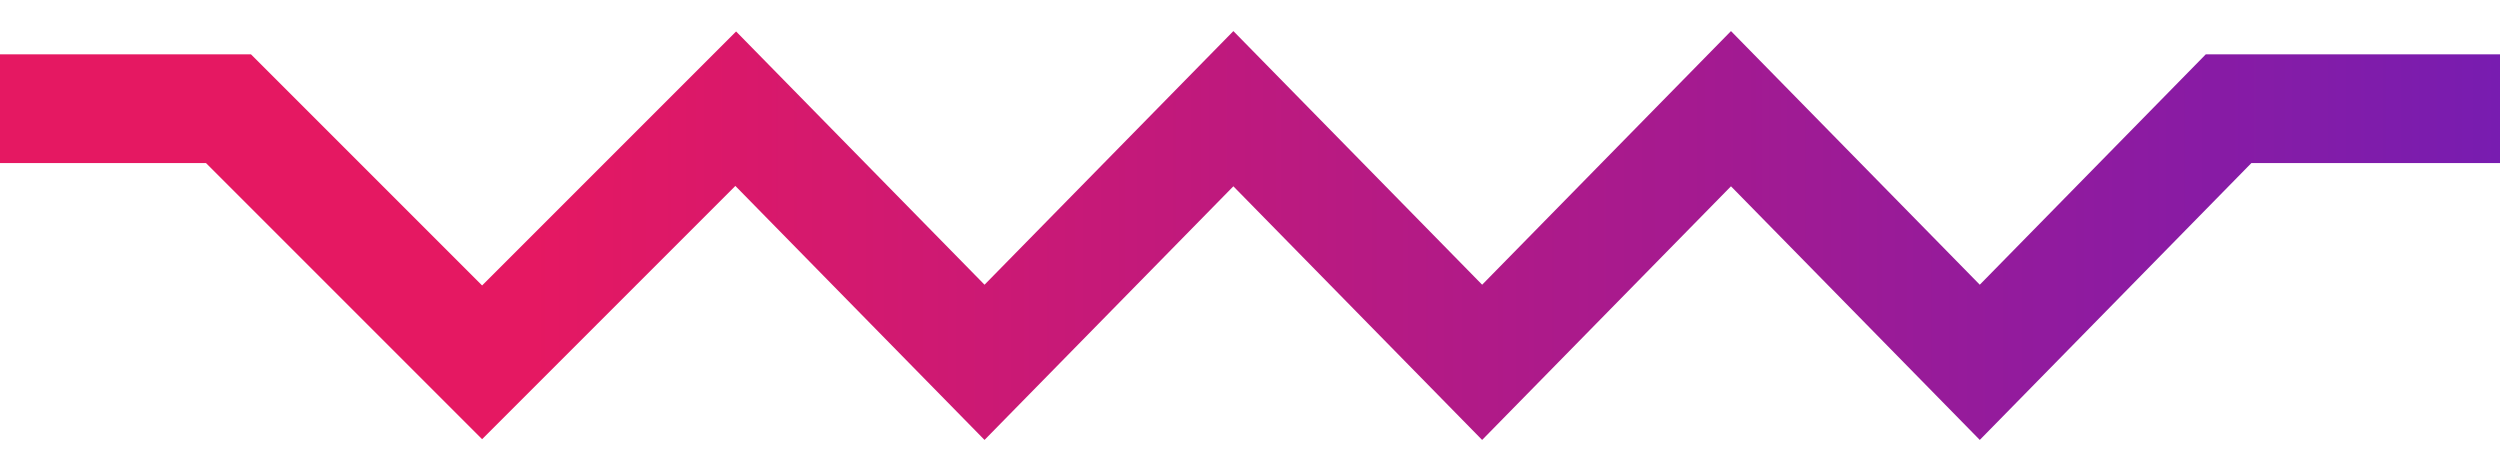 <svg width="69" height="13" viewBox="0 0 69 13" fill="none" xmlns="http://www.w3.org/2000/svg">
<path d="M69 3H61.509L54.642 10L47.775 3L40.907 10L34.041 3L27.173 10L20.306 3L13.306 10L6.306 3H0" stroke="url(#paint0_linear)" stroke-width="3"/>
<defs>
<linearGradient id="paint0_linear" x1="14.688" y1="3" x2="69" y2="3" gradientUnits="userSpaceOnUse">
<stop stop-color="#E51862"/>
<stop offset="1" stop-color="#781CB0"/>
</linearGradient>
</defs>
</svg>
